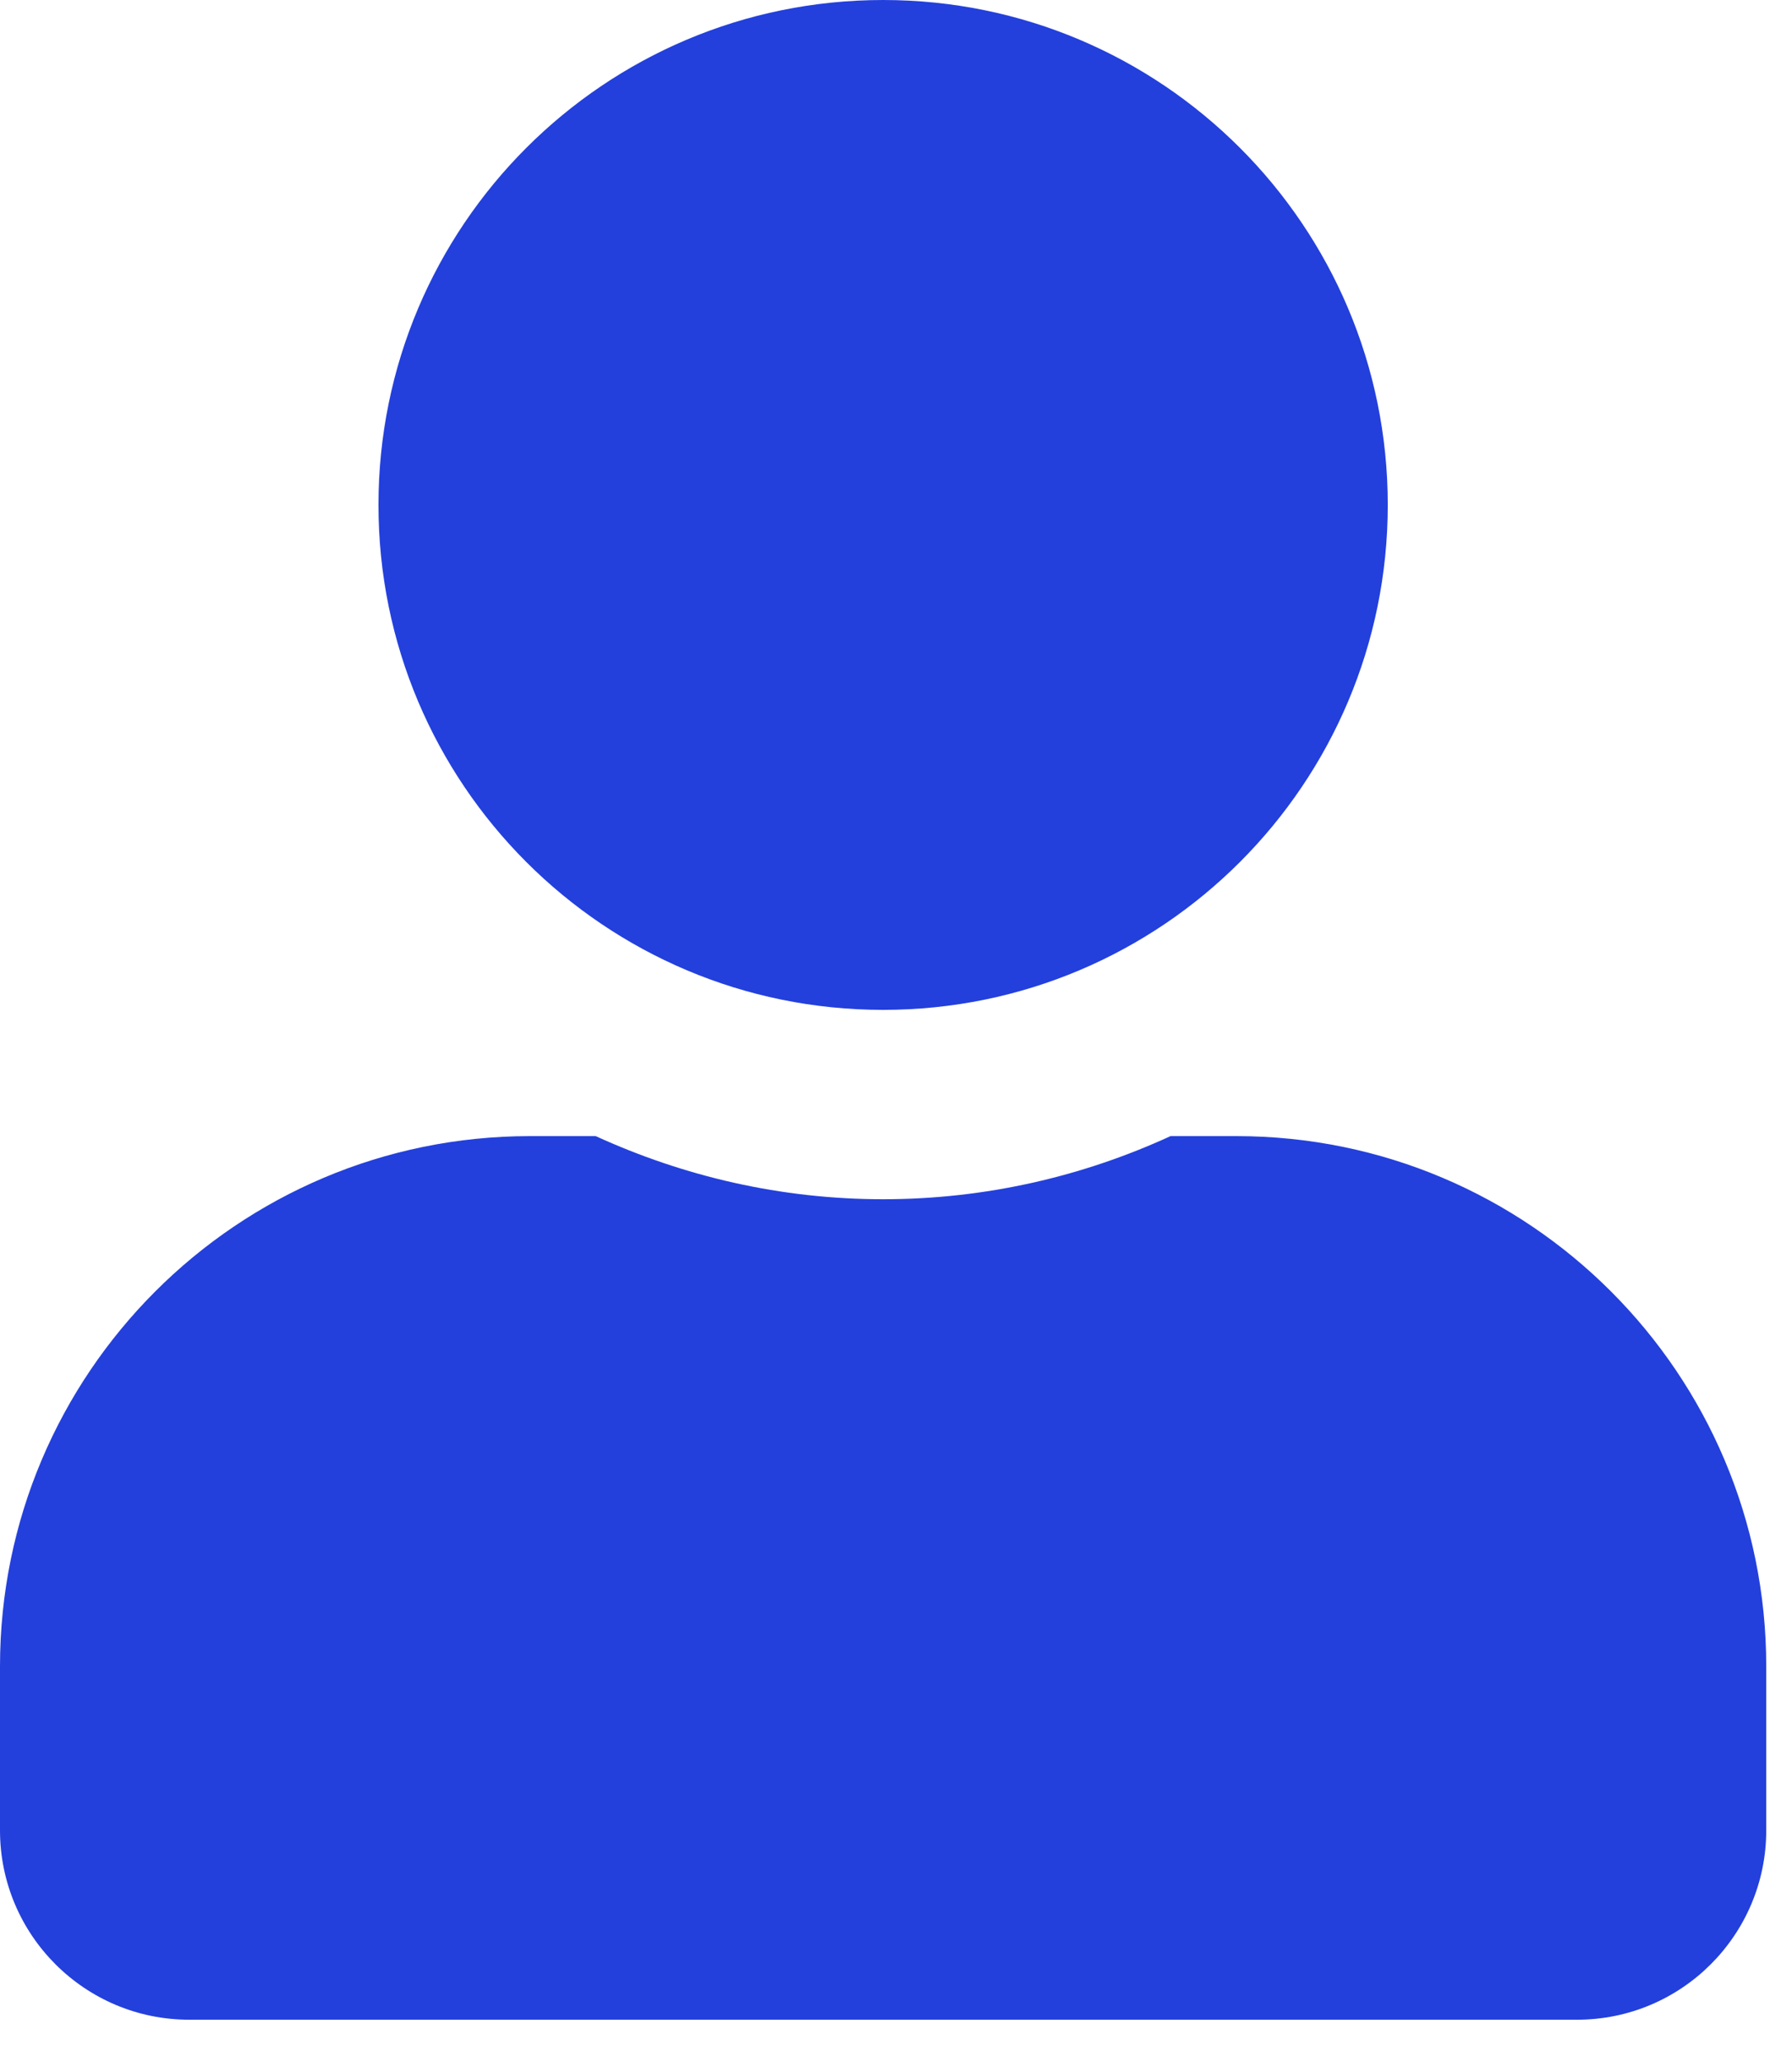 <svg width="40" height="46" viewBox="0 0 40 46" fill="none" xmlns="http://www.w3.org/2000/svg">
<path d="M19.713 22.529C25.934 22.529 30.977 17.486 30.977 11.264C30.977 5.043 25.934 0 19.713 0C13.491 0 8.448 5.043 8.448 11.264C8.448 17.486 13.491 22.529 19.713 22.529ZM27.598 25.345H26.128C24.174 26.242 22.001 26.753 19.713 26.753C17.425 26.753 15.26 26.242 13.297 25.345H11.828C5.298 25.345 0 30.643 0 37.172V40.833C0 43.165 1.892 45.057 4.224 45.057H35.201C37.533 45.057 39.425 43.165 39.425 40.833V37.172C39.425 30.643 34.127 25.345 27.598 25.345Z" fill="#2340DC"/>
</svg>

